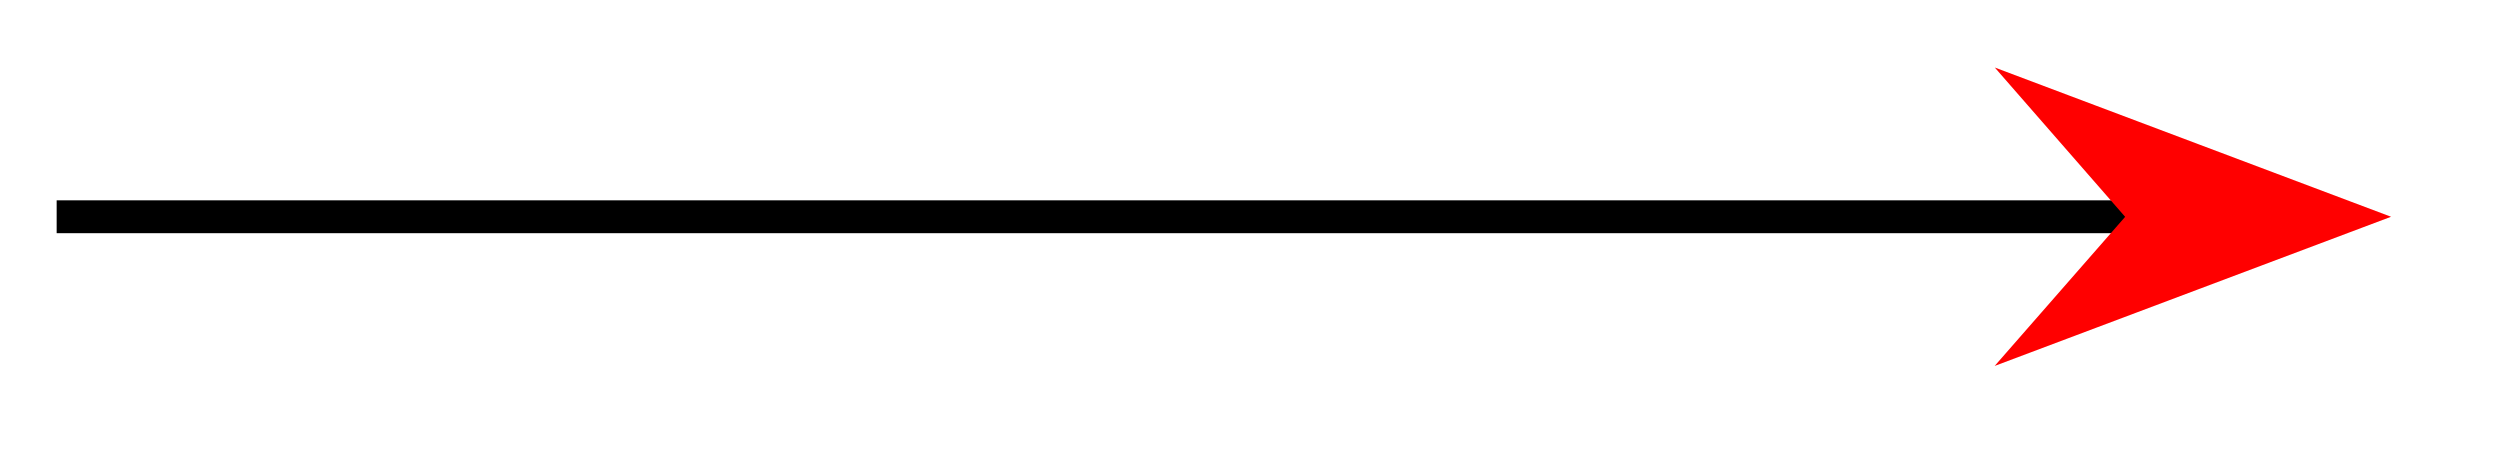 <svg xmlns="http://www.w3.org/2000/svg" width="40.477" height="7.515" viewBox="0 0 30.358 5.636" version="1.2"><defs><clipPath id="a"><path d="M19 0h11.035v5.453H19Zm0 0"/></clipPath></defs><path style="fill:none;stroke-width:.399;stroke-linecap:butt;stroke-linejoin:miter;stroke:#000;stroke-opacity:1;stroke-miterlimit:10" d="M0 0h25.285" transform="matrix(1 0 0 -1 .688 2.632)"/><path style="stroke:none;fill-rule:nonzero;fill:red;fill-opacity:1" d="m28.469 2.633-3.574-1.348 1.175 1.348-1.175 1.344Zm0 0"/><g clip-path="url(#a)"><path style="fill:none;stroke-width:.399;stroke-linecap:butt;stroke-linejoin:miter;stroke:red;stroke-opacity:1;stroke-miterlimit:10" d="M4.216 0 .642 1.346 1.818-.001.642-1.345Zm0 0" transform="matrix(1 0 0 -1 24.253 2.632)"/></g></svg>